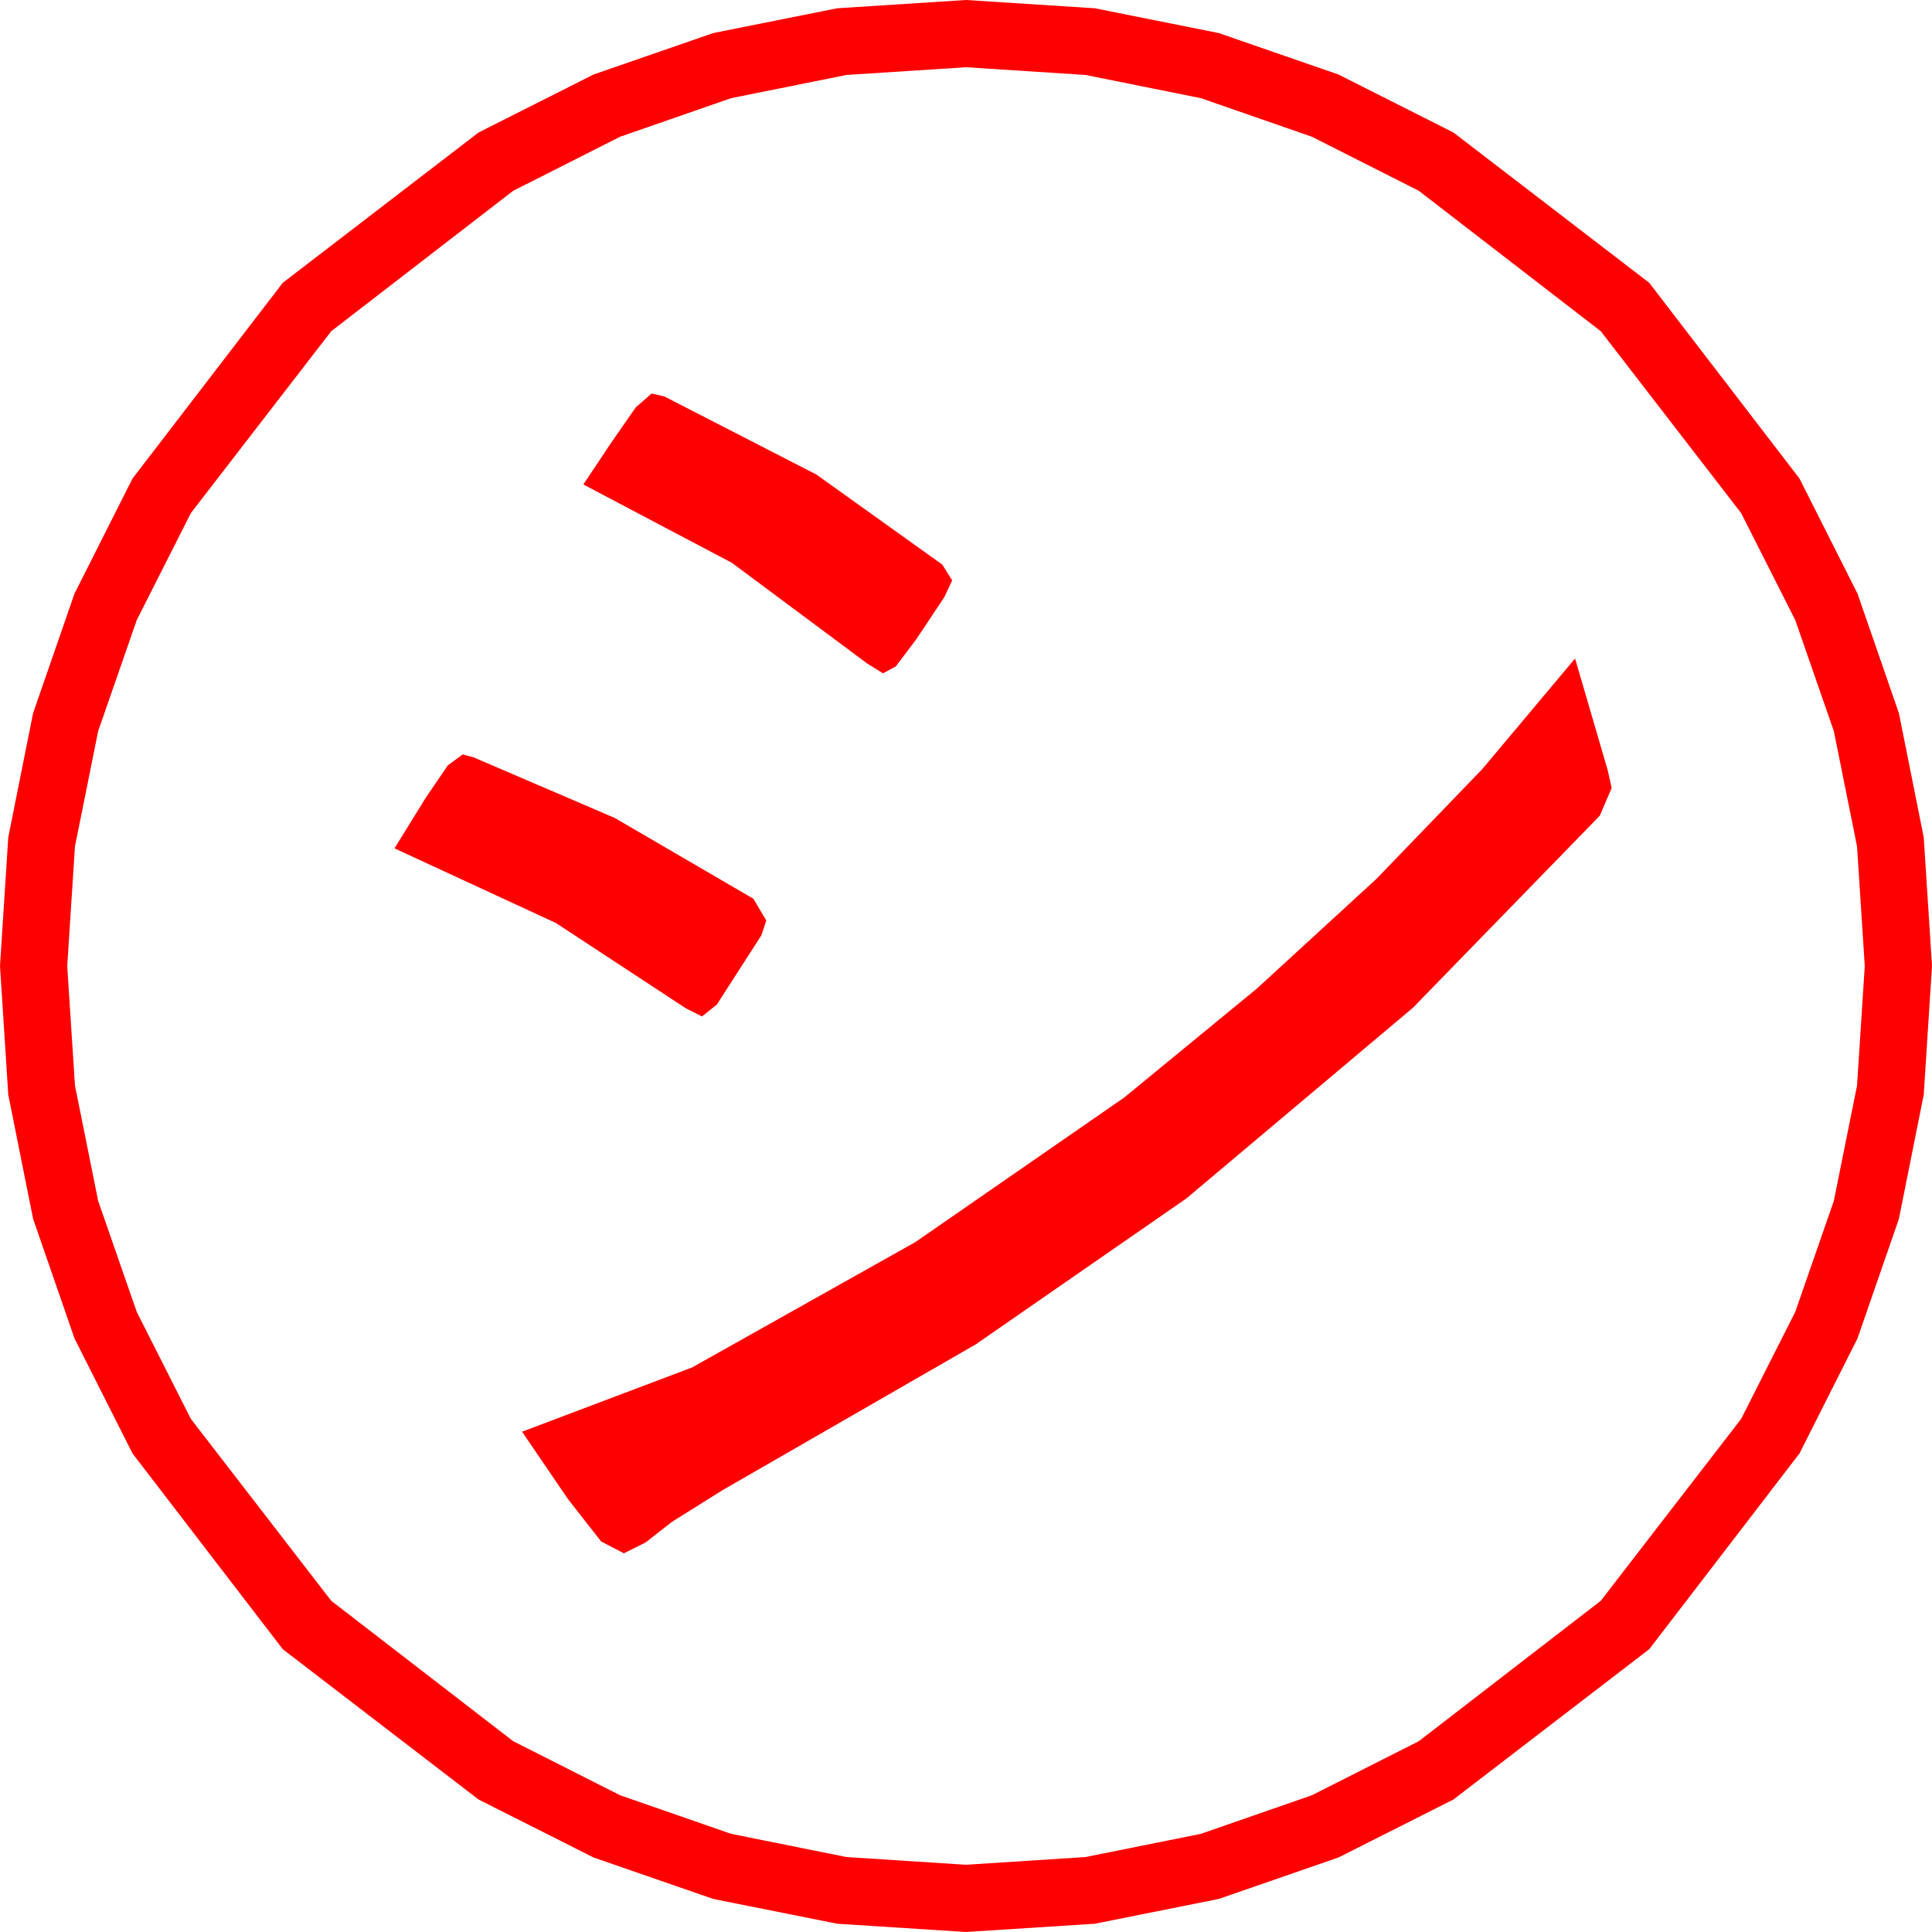 <?xml version="1.0" encoding="utf-8"?>
<!DOCTYPE svg PUBLIC "-//W3C//DTD SVG 1.1//EN" "http://www.w3.org/Graphics/SVG/1.1/DTD/svg11.dtd">
<svg width="57.246" height="57.246" xmlns="http://www.w3.org/2000/svg" xmlns:xlink="http://www.w3.org/1999/xlink" xmlns:xml="http://www.w3.org/XML/1998/namespace" version="1.1">
  <g>
    <g>
      <path style="fill:#FF0000;fill-opacity:1" d="M13.711,22.354L14.033,22.441 18.215,24.236 22.324,26.631 22.705,27.275 22.559,27.715 21.24,29.766 20.801,30.117 20.332,29.883 16.472,27.349 11.689,25.137 12.612,23.643 13.271,22.676 13.711,22.354z M46.67,19.512L47.637,22.822 47.754,23.35 47.402,24.17 41.865,29.861 35.156,35.508 28.909,39.836 21.416,44.15 19.907,45.095 19.131,45.703 18.486,46.025 17.812,45.674 16.831,44.421 15.469,42.422 20.508,40.518 27.122,36.804 33.311,32.52 37.244,29.29 40.781,26.045 43.923,22.786 46.67,19.512z M19.307,11.66L19.688,11.748 24.192,14.062 27.92,16.729 28.213,17.197 27.979,17.695 27.151,18.94 26.543,19.746 26.162,19.951 25.693,19.658 21.687,16.677 17.285,14.355 18.105,13.125 18.838,12.07 19.307,11.66z M28.623,1.992L25.082,2.221 21.665,2.908 18.373,4.052 15.205,5.654 9.814,9.814 5.654,15.205 4.052,18.373 2.908,21.665 2.221,25.082 1.992,28.623 2.221,32.164 2.908,35.581 4.052,38.873 5.654,42.041 9.814,47.432 15.205,51.592 18.373,53.194 21.665,54.338 25.082,55.025 28.623,55.254 32.164,55.025 35.581,54.338 38.873,53.194 42.041,51.592 47.432,47.432 51.592,42.041 53.194,38.873 54.338,35.581 55.025,32.164 55.254,28.623 55.025,25.082 54.338,21.665 53.194,18.373 51.592,15.205 47.432,9.814 42.041,5.654 38.873,4.052 35.581,2.908 32.164,2.221 28.623,1.992z M28.623,0L32.437,0.245 36.116,0.981 39.659,2.208 43.066,3.926 48.867,8.379 53.32,14.18 55.038,17.587 56.265,21.13 57.001,24.809 57.246,28.623 57.001,32.437 56.265,36.116 55.038,39.659 53.32,43.066 48.867,48.867 43.066,53.32 39.659,55.038 36.116,56.265 32.437,57.001 28.623,57.246 24.809,57.001 21.13,56.265 17.587,55.038 14.18,53.32 8.379,48.867 3.926,43.066 2.208,39.659 0.981,36.116 0.245,32.437 0,28.623 0.245,24.809 0.981,21.13 2.208,17.587 3.926,14.18 8.379,8.379 14.18,3.926 17.587,2.208 21.13,0.981 24.809,0.245 28.623,0z" />
    </g>
  </g>
</svg>